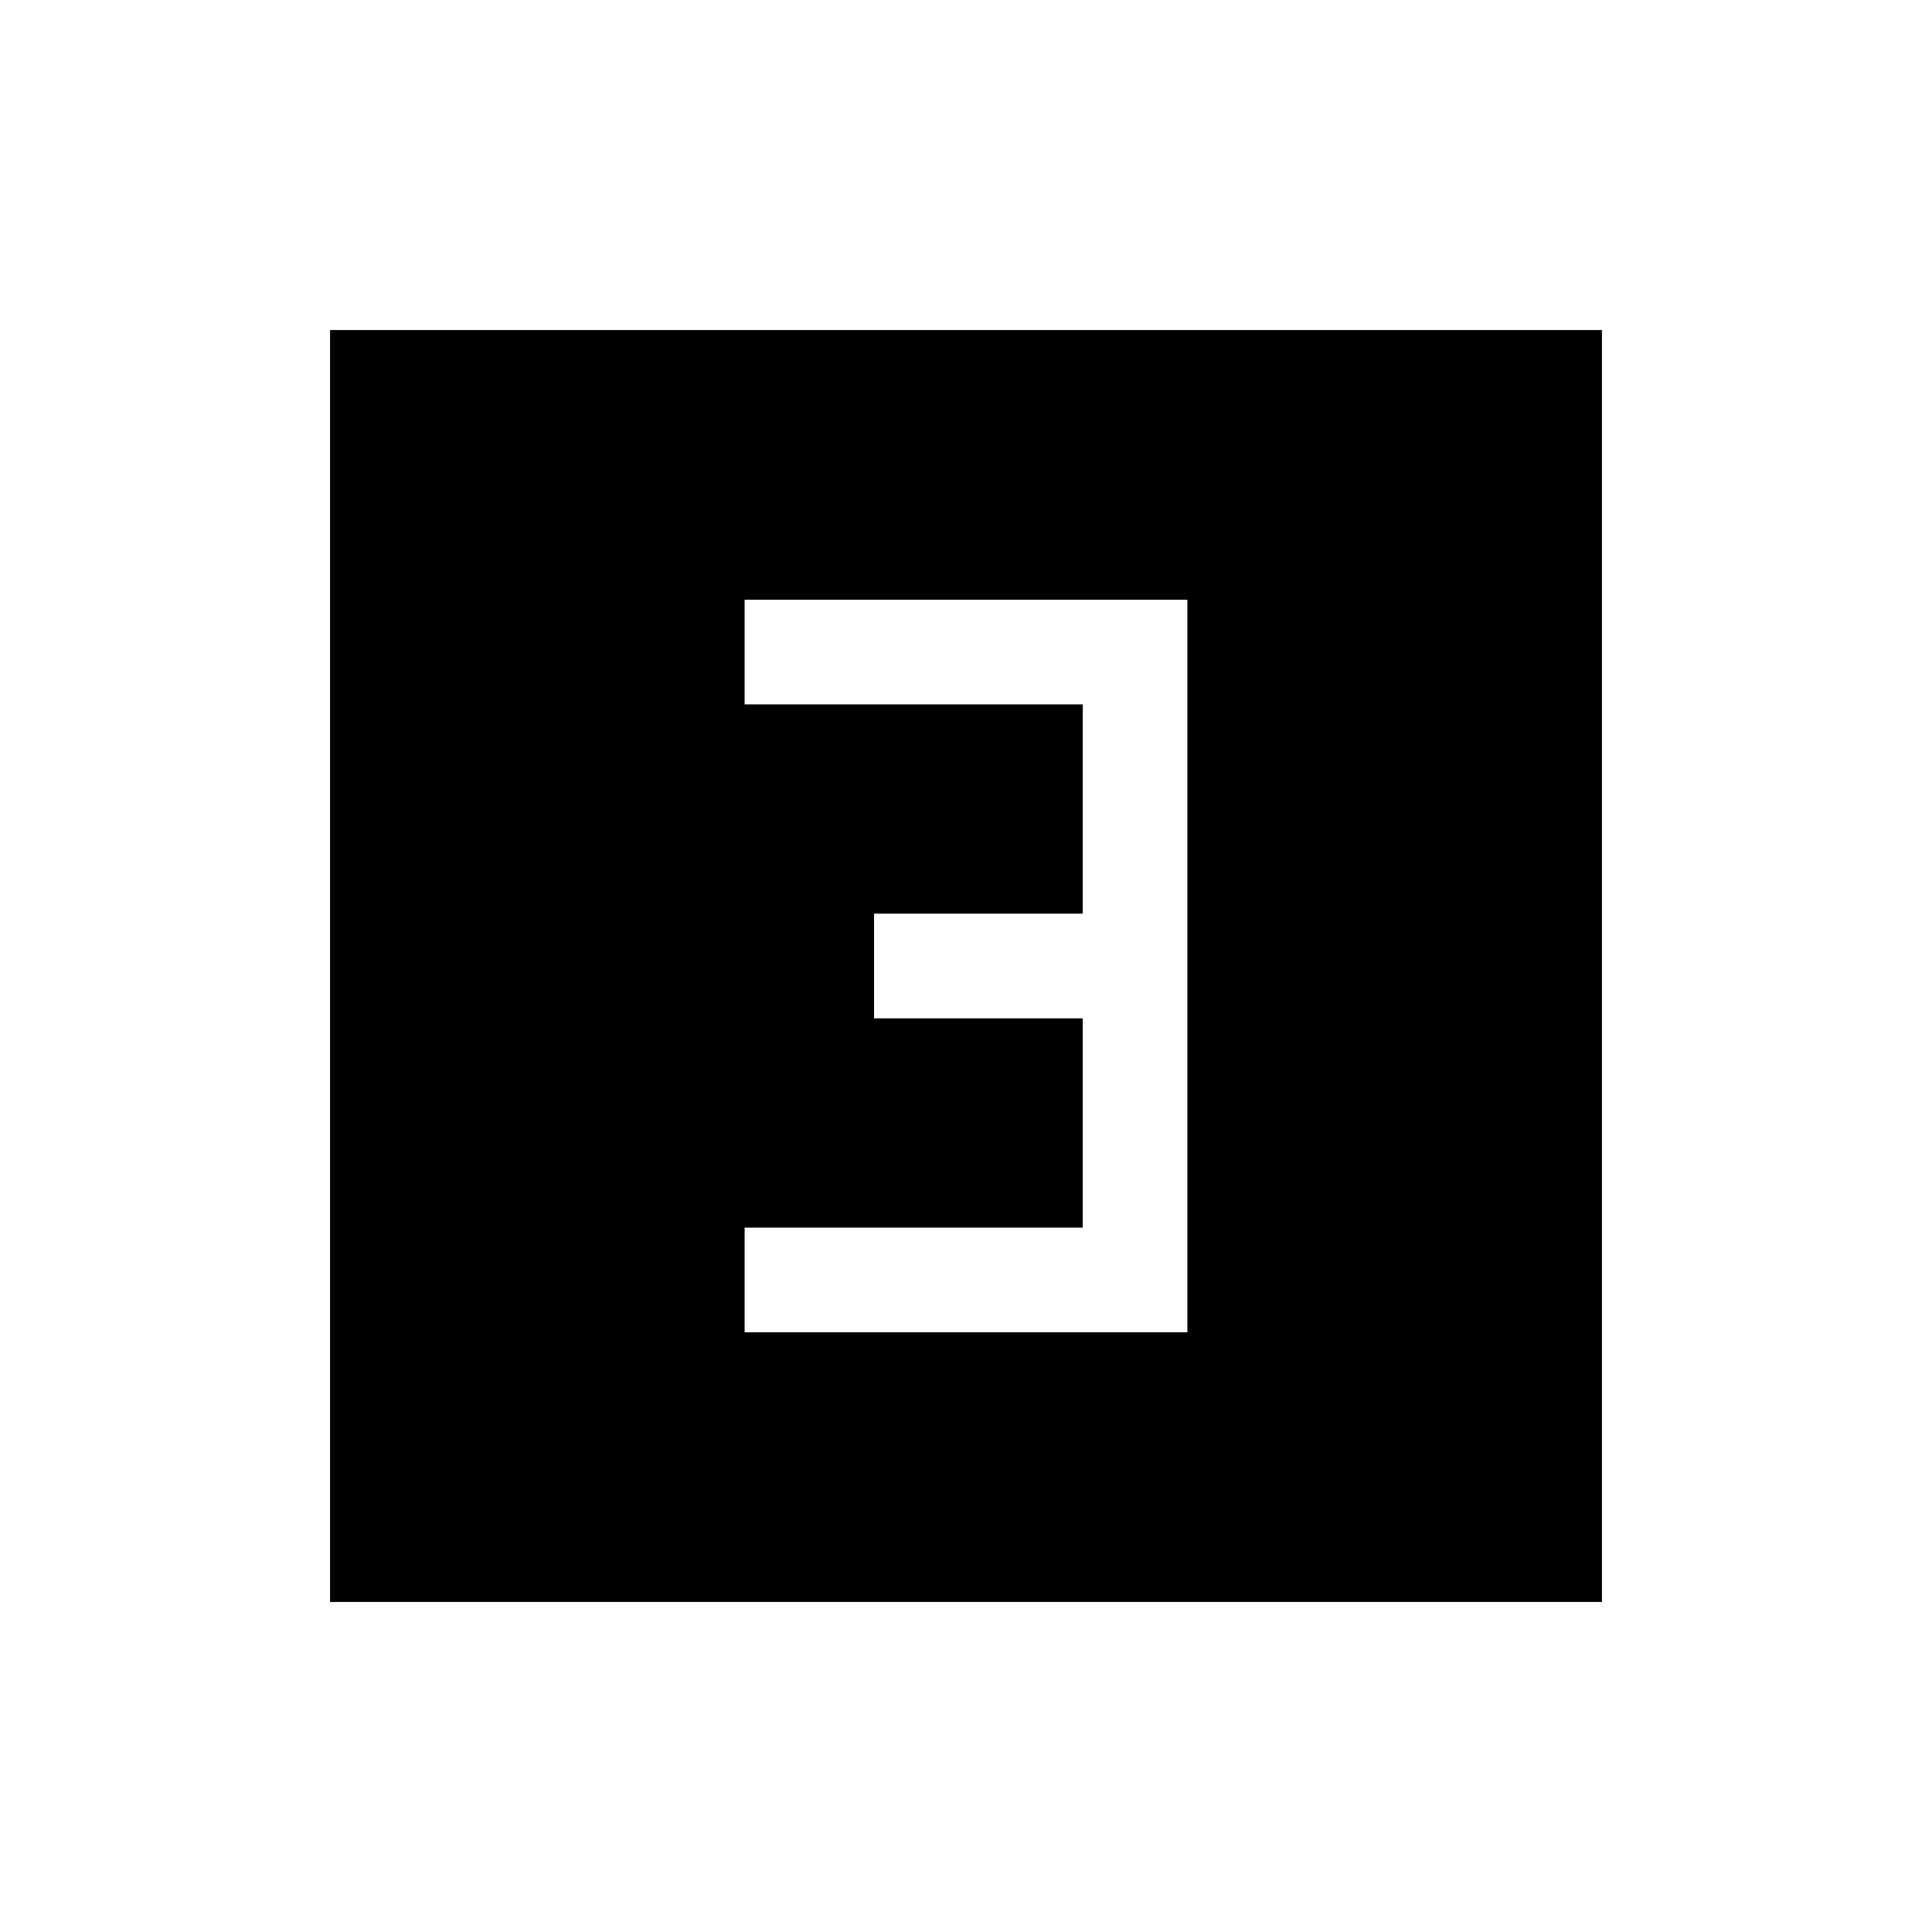 <svg xmlns="http://www.w3.org/2000/svg" height="20" viewBox="0 -960 960 960" width="20"><path d="M370.001-298.001h219.998v-363.998H370.001v51.998h168v104.002H434.308v51.998h103.693v104.002h-168v51.998Zm-206 134v-631.998h631.998v631.998H164.001Z"/></svg>